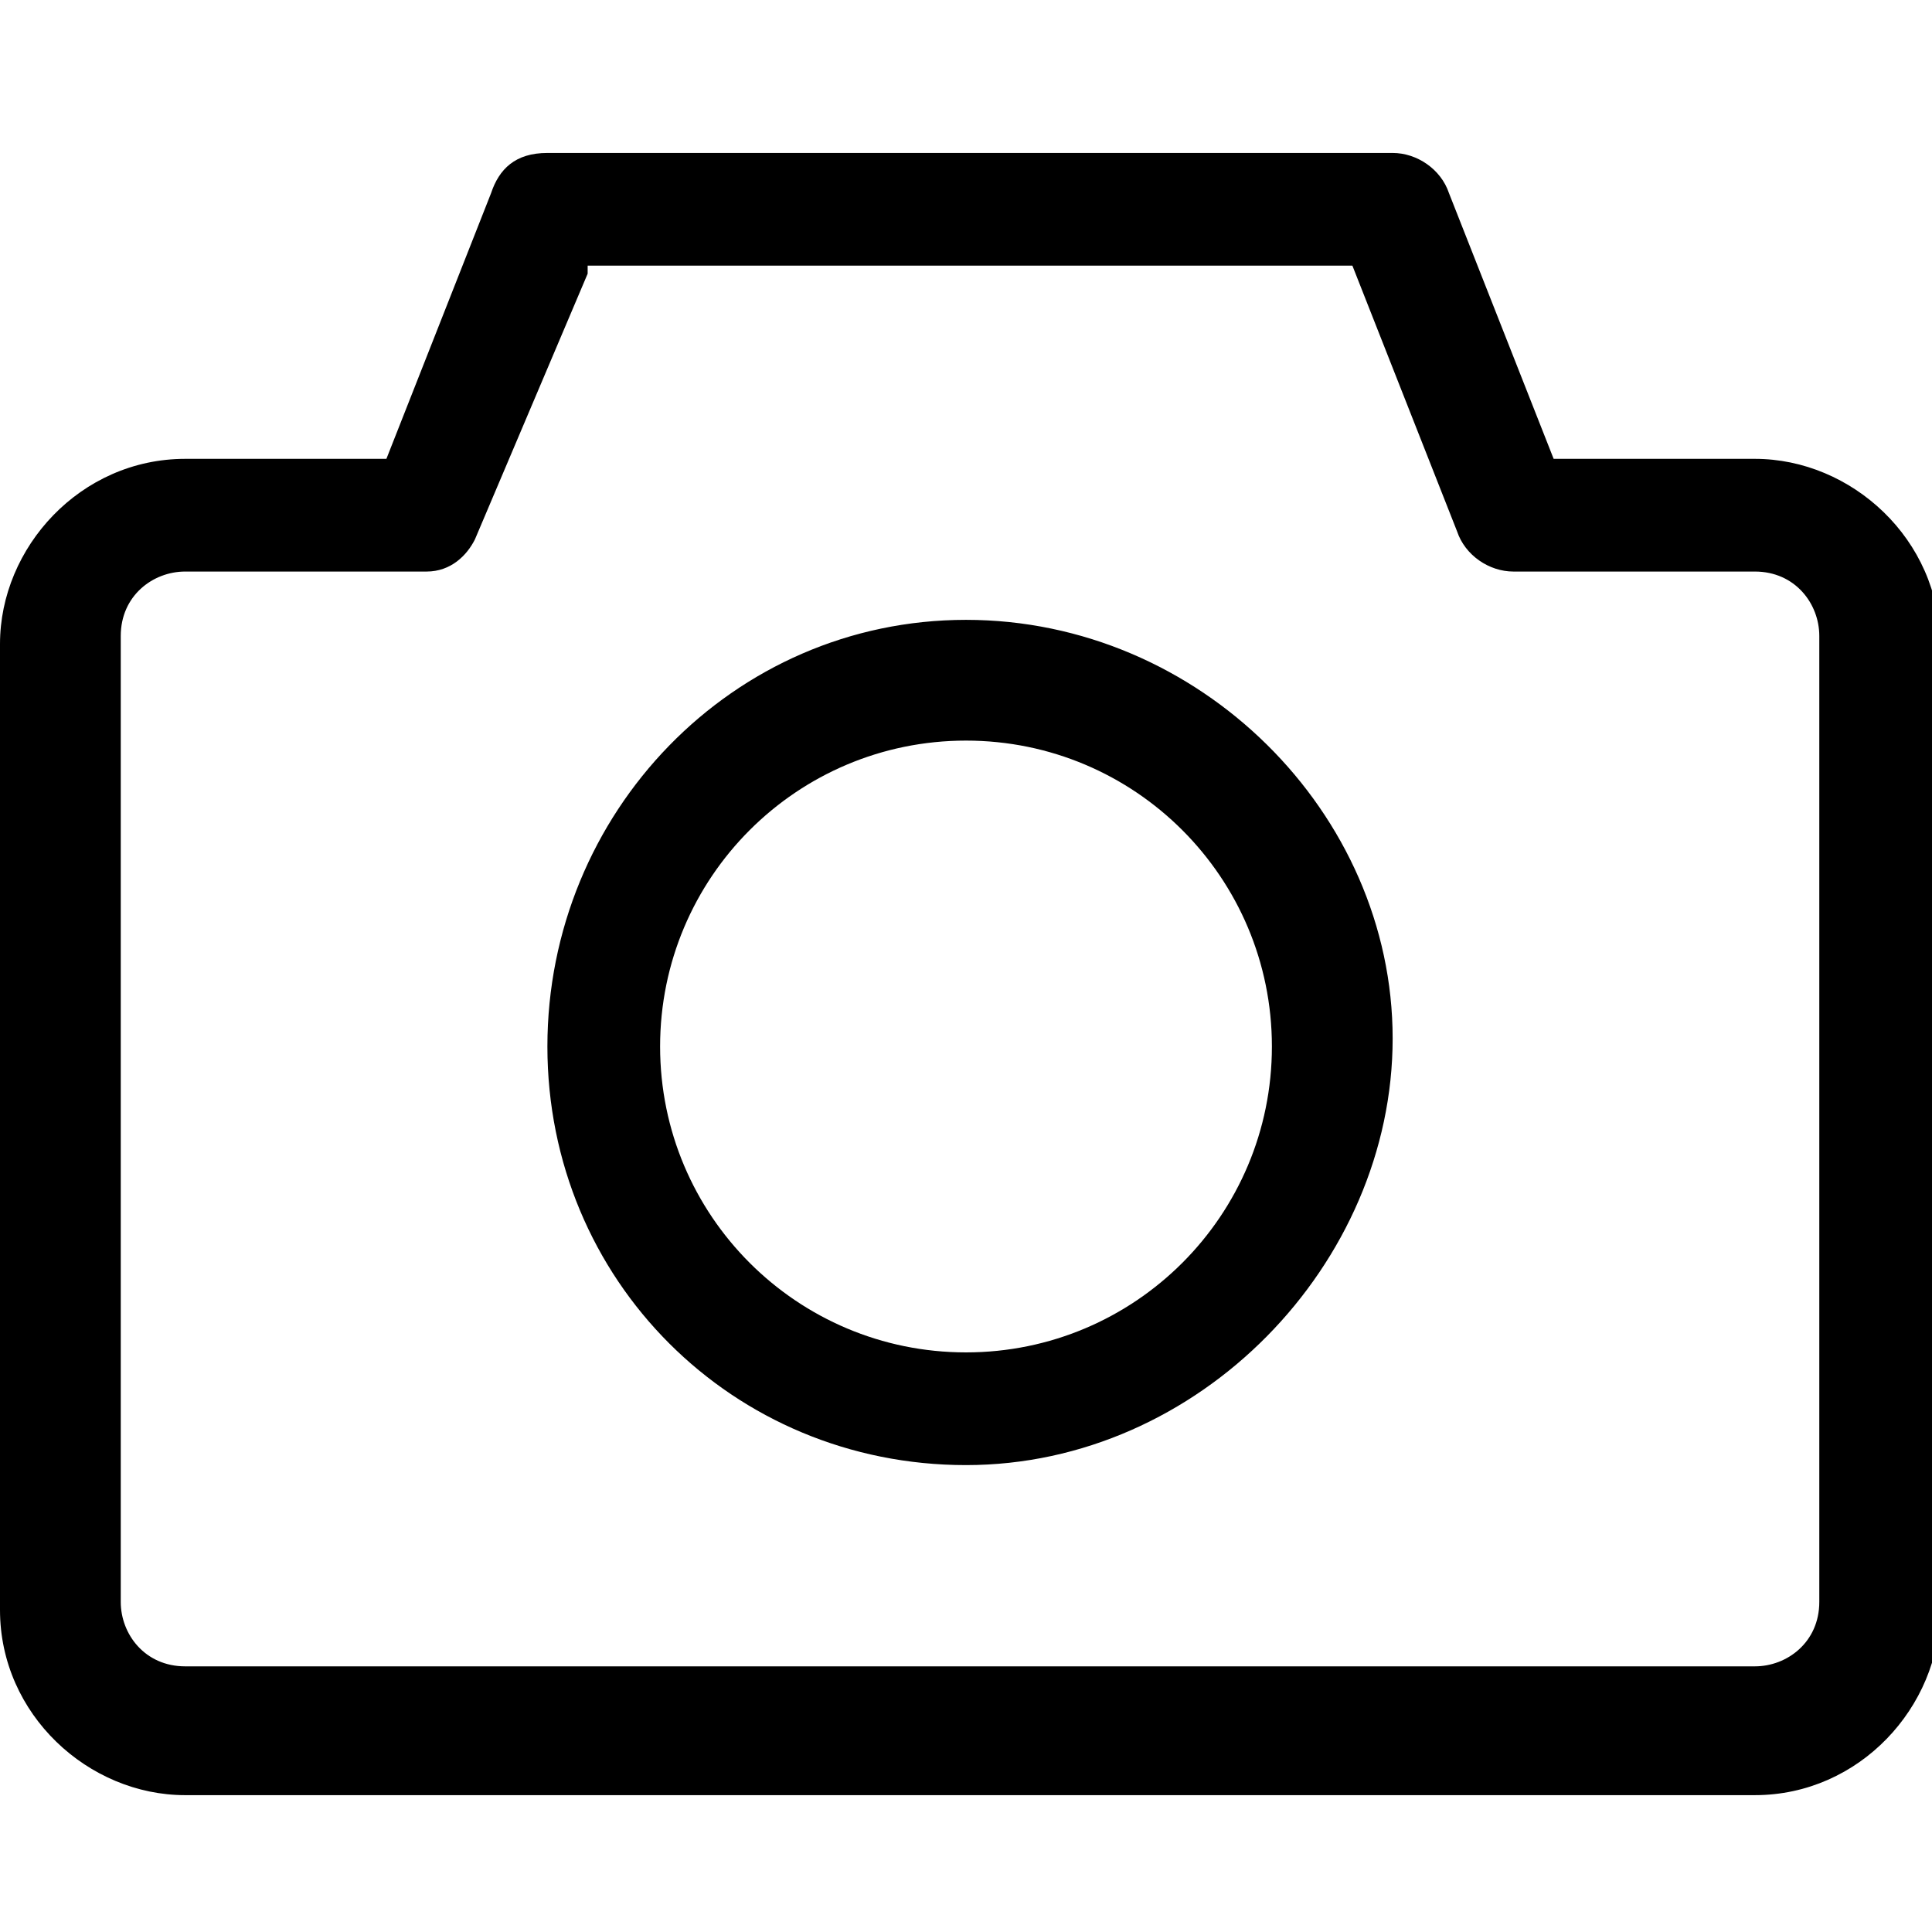 <?xml version="1.0" encoding="utf-8"?>
<!-- Generator: Adobe Illustrator 21.0.0, SVG Export Plug-In . SVG Version: 6.00 Build 0)  -->
<svg version="1.1" id="Layer_1" xmlns="http://www.w3.org/2000/svg" xmlns:xlink="http://www.w3.org/1999/xlink" x="0px" y="0px"
	 viewBox="0 0 24 24" style="enable-background:new 0 0 24 24;" xml:space="preserve">
<g>
	<path id="path1" d="M12,9.2c-2.1,0-3.8,1.7-3.8,3.8s1.7,3.8,3.8,3.8s3.8-1.7,3.8-3.8S14.1,9.2,12,9.2z M12,7.7
		c2.9,0,5.3,2.4,5.3,5.2s-2.4,5.3-5.3,5.3S6.8,15.9,6.8,13S9.1,7.7,12,7.7z M7.3,3.4L5.9,6.7C5.8,6.9,5.6,7.1,5.3,7.1h-3
		c-0.4,0-0.8,0.3-0.8,0.8v12c0,0.4,0.3,0.8,0.8,0.8h19.5c0.4,0,0.8-0.3,0.8-0.8v-12c0-0.4-0.3-0.8-0.8-0.8h-3
		c-0.3,0-0.6-0.2-0.7-0.5l-1.3-3.3H7.3z M6.8,1.9h10.5c0.3,0,0.6,0.2,0.7,0.5l1.3,3.3h2.5c1.2,0,2.3,1,2.3,2.3v12
		c0,1.2-1,2.3-2.3,2.3H2.3c-1.2,0-2.3-1-2.3-2.3v-12c0-1.2,1-2.3,2.3-2.3h2.5l1.3-3.3C6.2,2.1,6.4,1.9,6.8,1.9z"/>
</g>
</svg>
